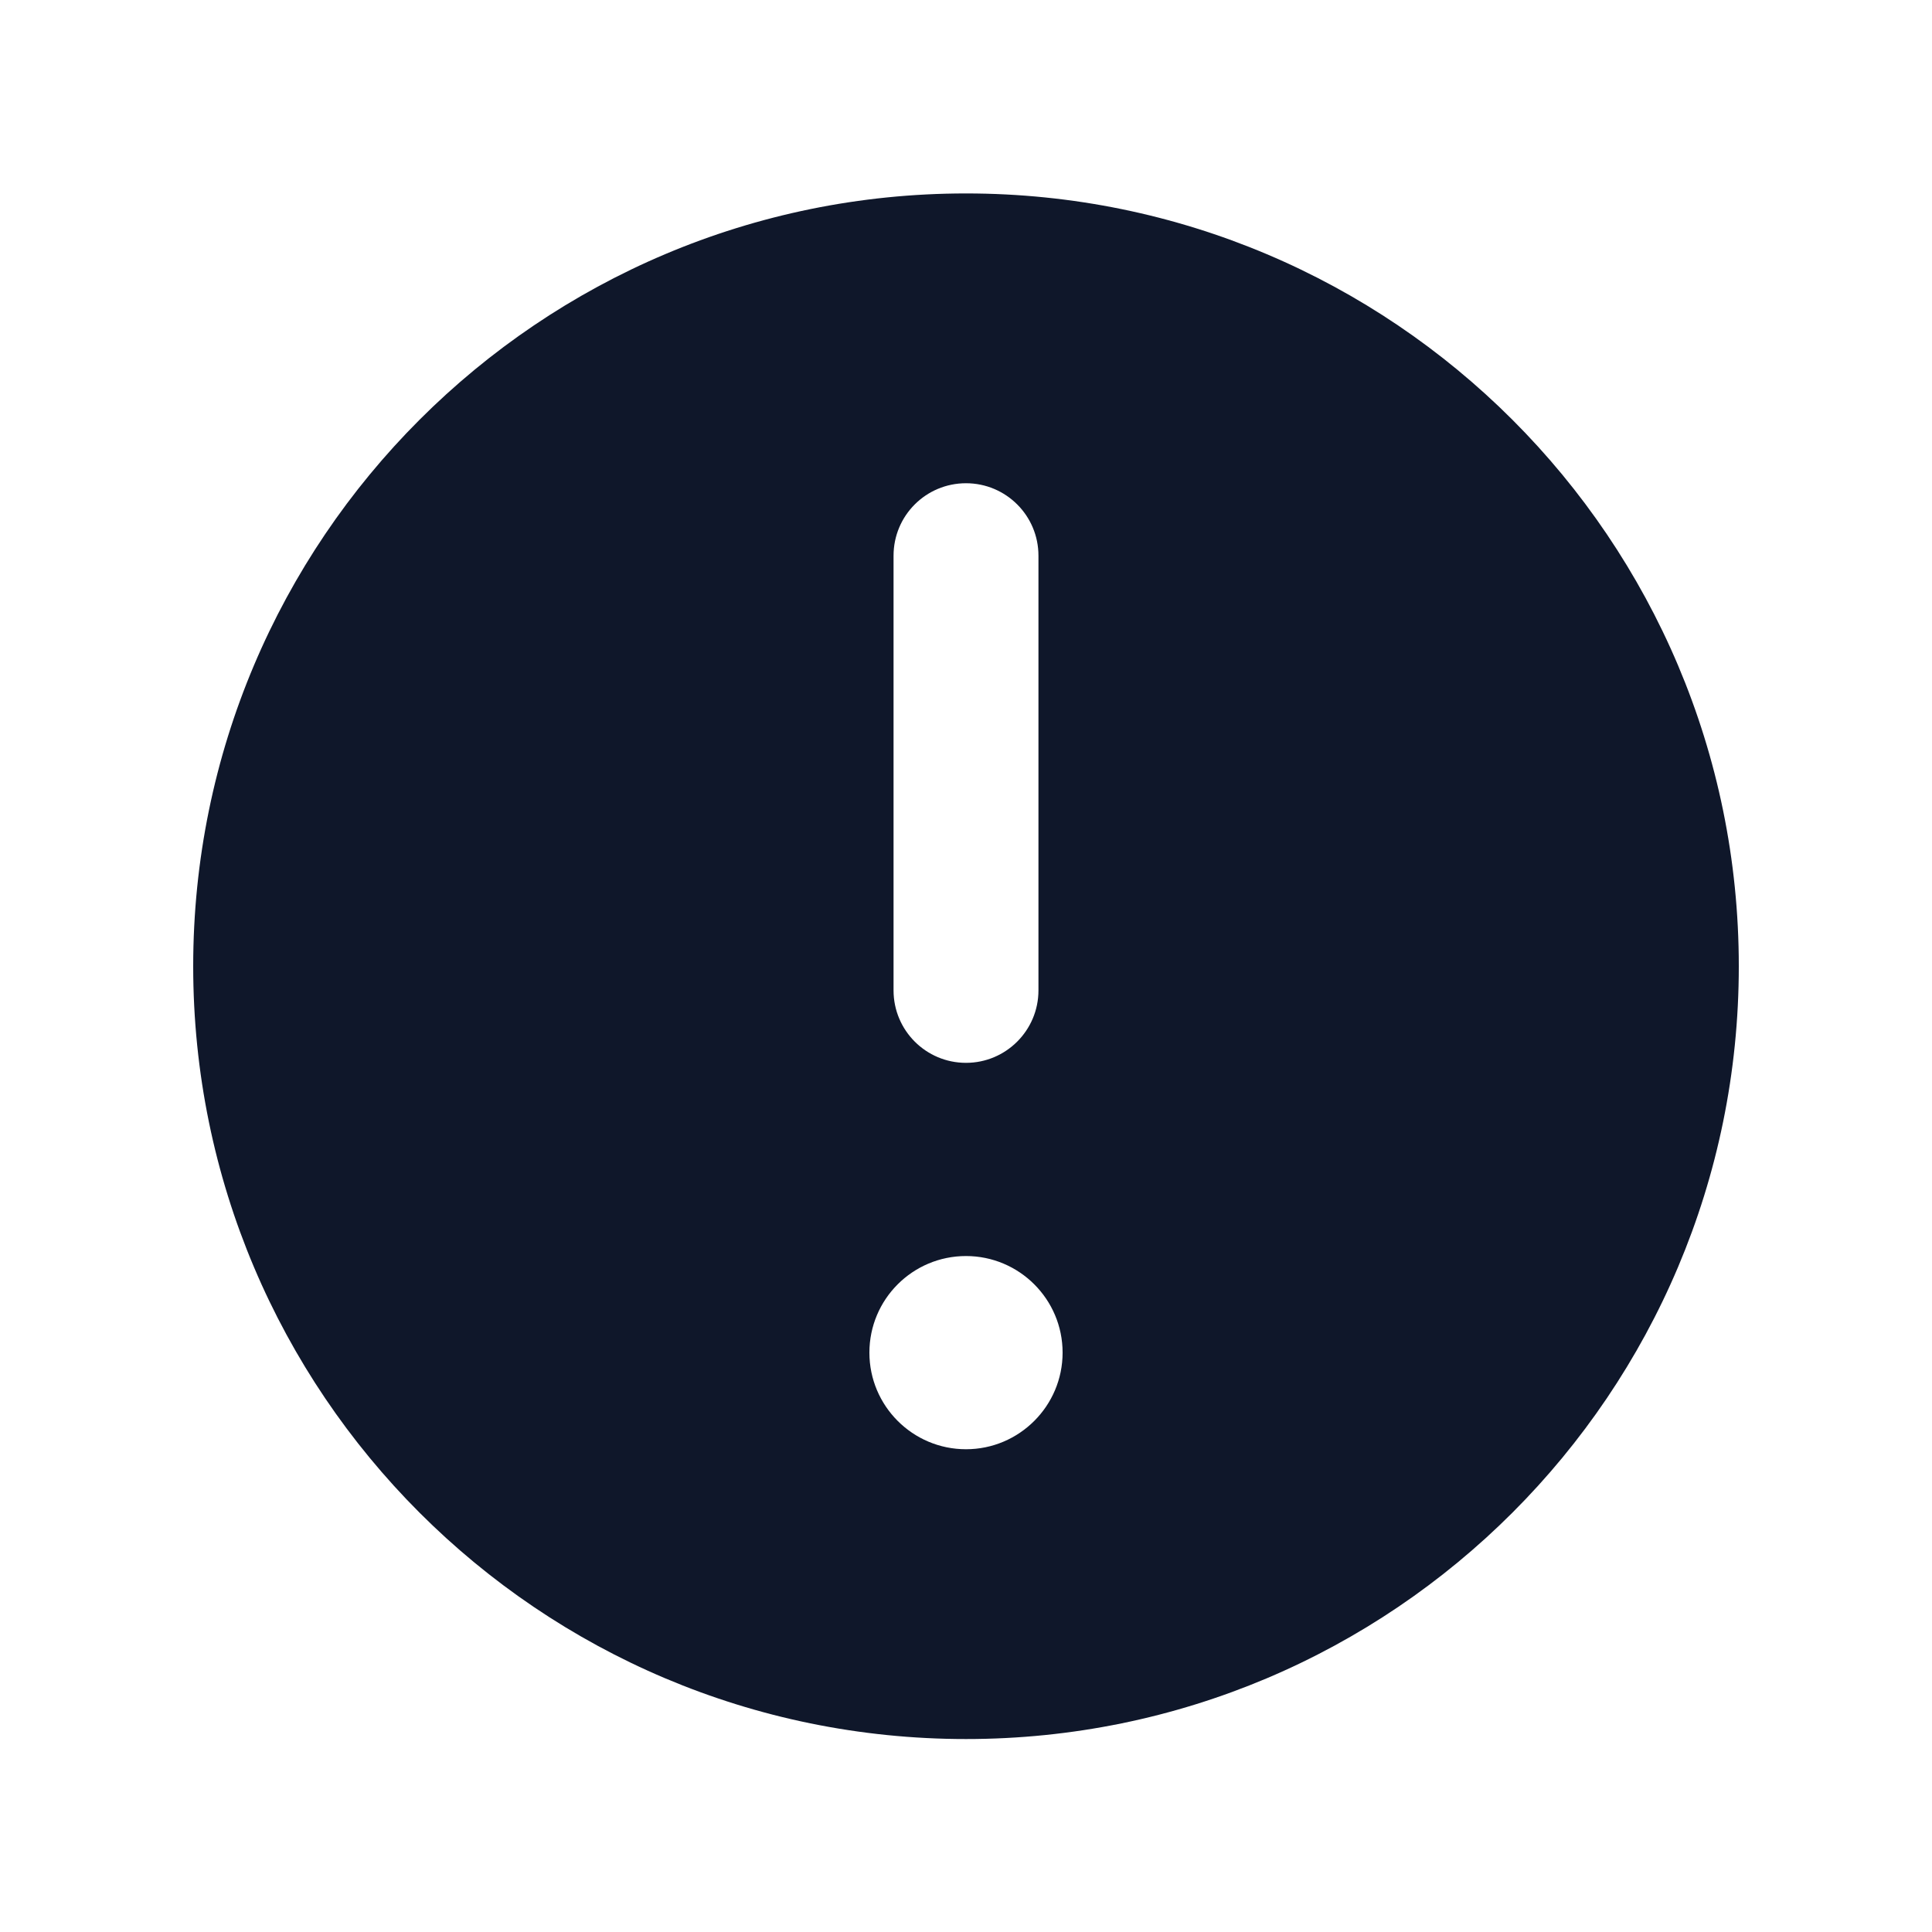 <svg width="16" height="16" viewBox="0 0 16 16" fill="none" xmlns="http://www.w3.org/2000/svg">
<path fill-rule="evenodd" clip-rule="evenodd" d="M14.4 8.002C14.4 11.536 11.534 14.402 8 14.402C4.465 14.402 1.6 11.536 1.6 8.002C1.6 4.467 4.465 1.602 8 1.602C11.534 1.602 14.4 4.467 14.4 8.002ZM8 4.002C8.331 4.002 8.6 4.27 8.6 4.602V8.202C8.6 8.533 8.331 8.802 8 8.802C7.668 8.802 7.4 8.533 7.4 8.202V4.602C7.4 4.27 7.668 4.002 8 4.002ZM8 12.002C8.441 12.002 8.8 11.643 8.8 11.202C8.8 10.76 8.441 10.402 8 10.402C7.558 10.402 7.2 10.76 7.2 11.202C7.2 11.643 7.558 12.002 8 12.002Z" fill="#0F172A"/>
</svg>
